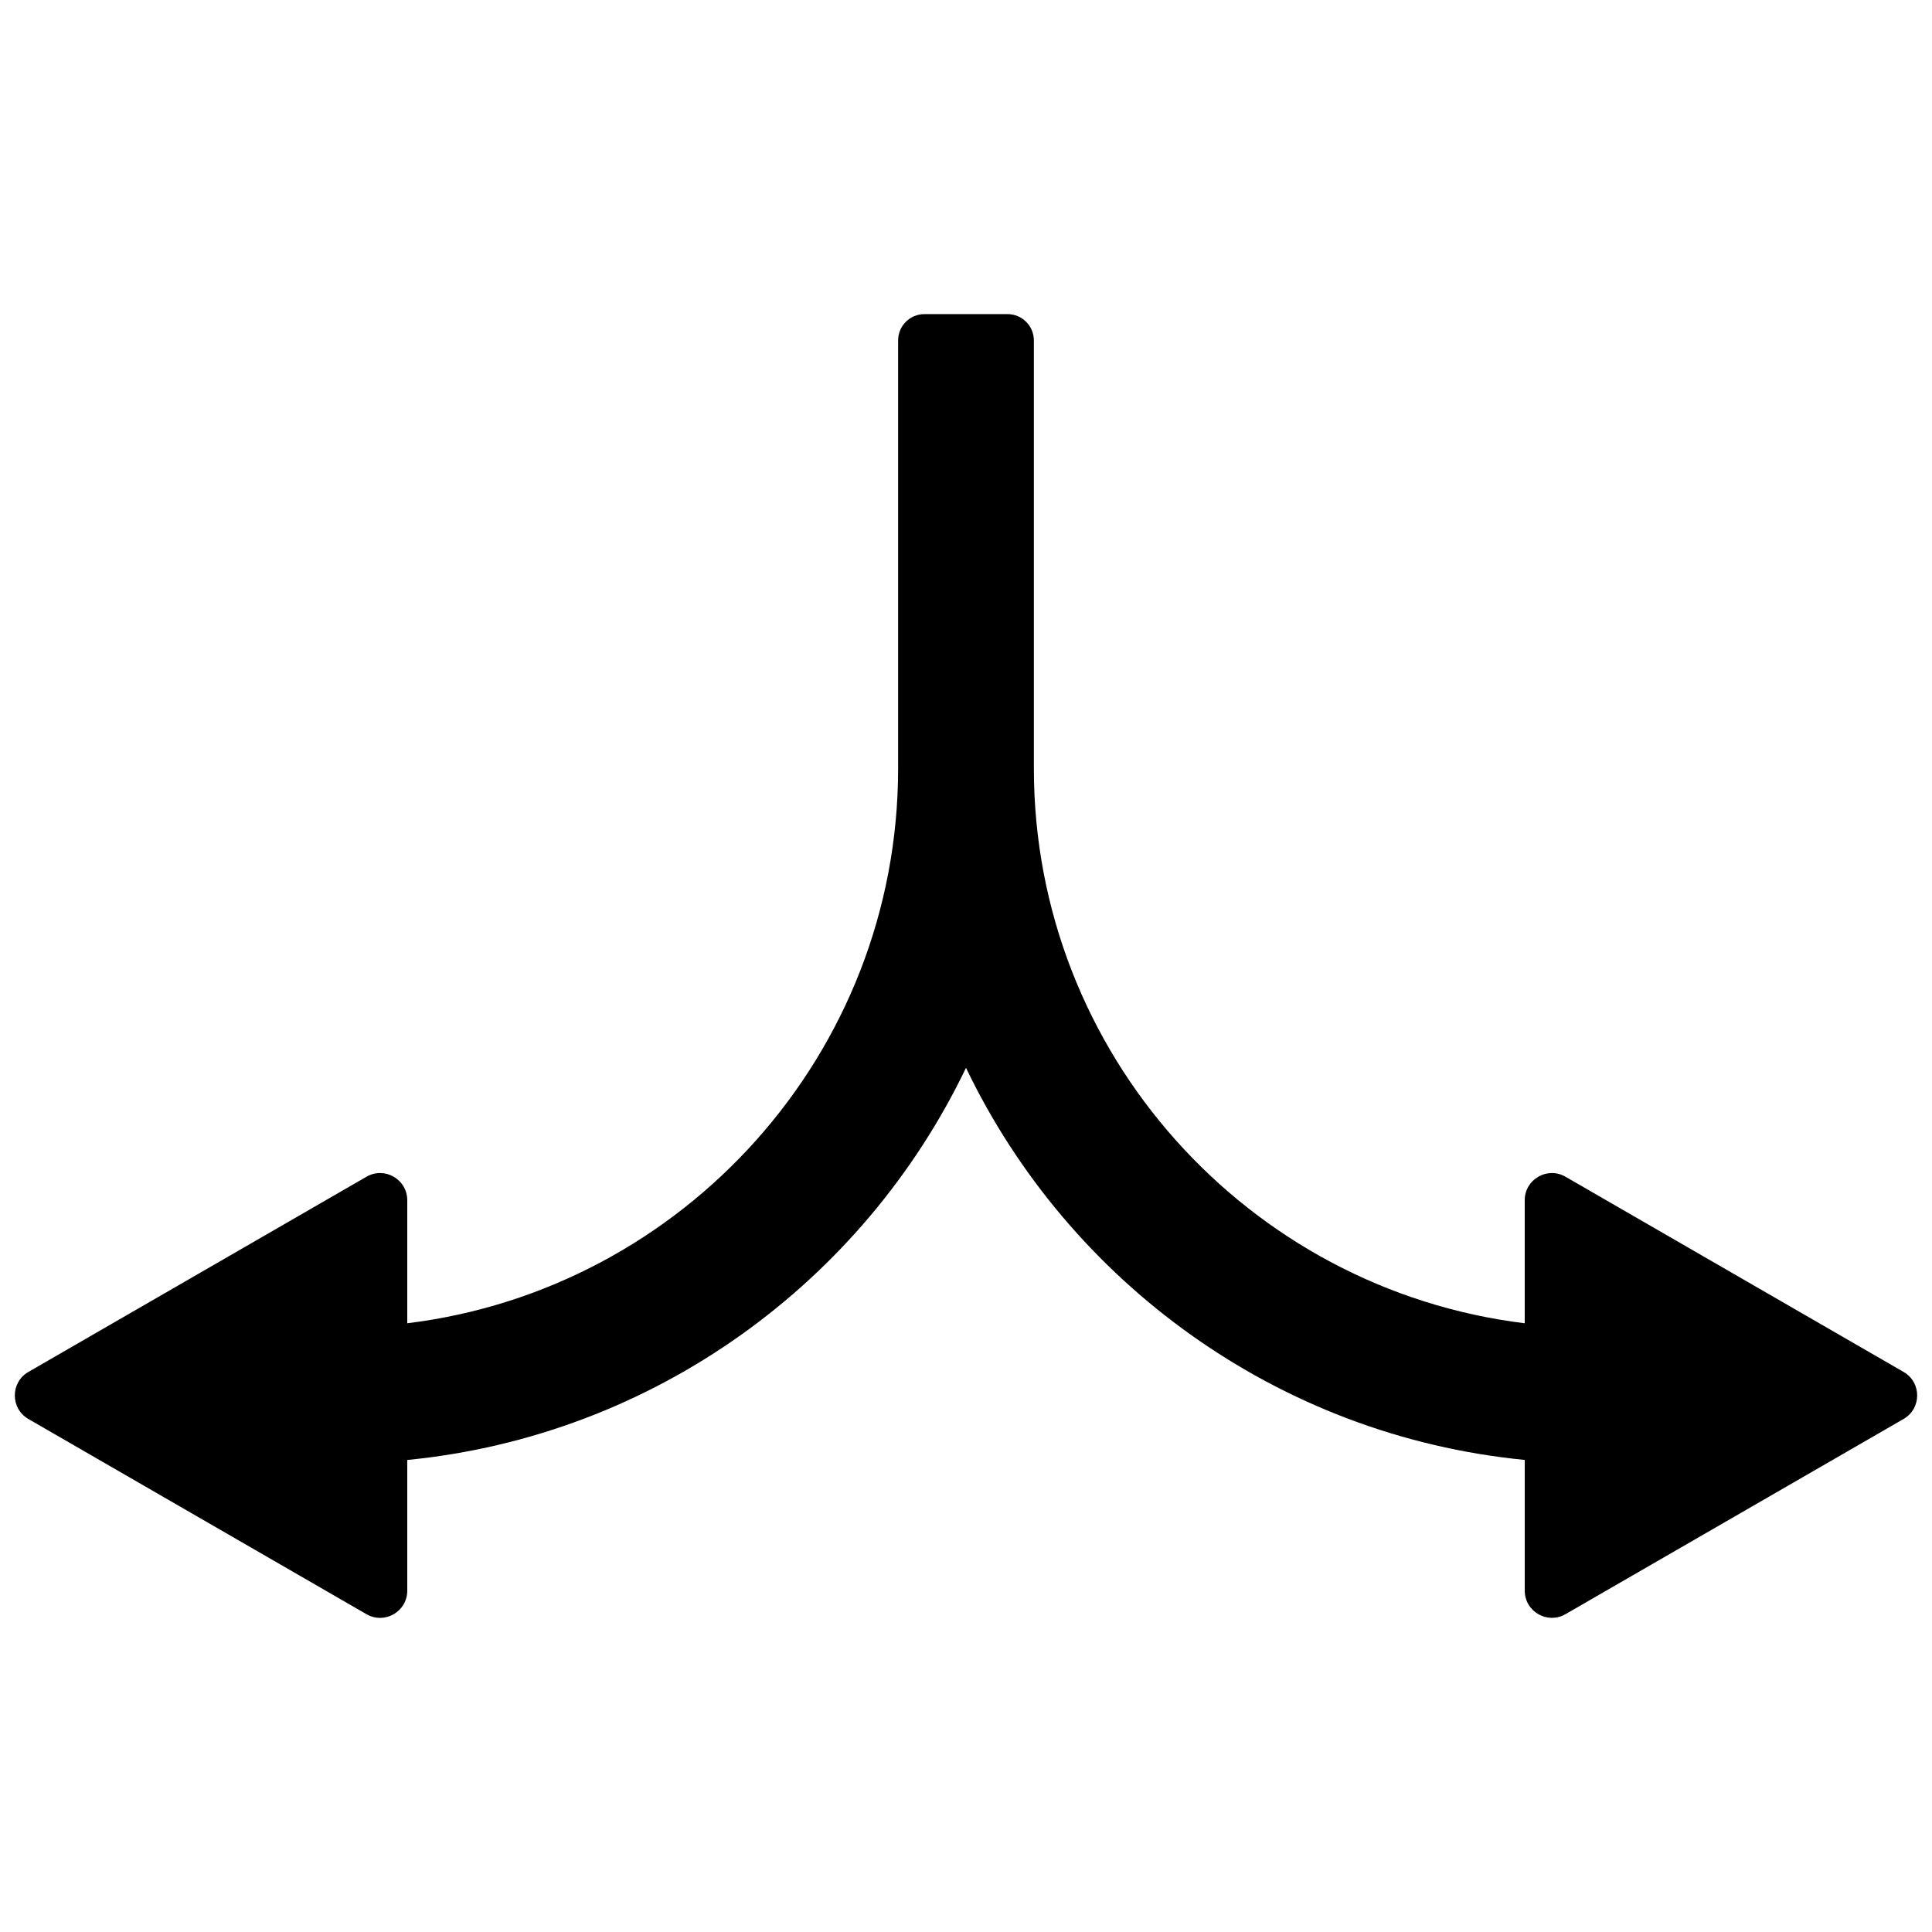 <svg xmlns="http://www.w3.org/2000/svg" xmlns:xlink="http://www.w3.org/1999/xlink" version="1.1" width="256" height="256" viewBox="0 0 256 256" xml:space="preserve">
<desc>Created with Fabric.js 1.7.22</desc>
<defs>
</defs>
<g transform="translate(128 128) scale(0.72 0.72)" style="">
	<g style="stroke: none; stroke-width: 0; stroke-dasharray: none; stroke-linecap: butt; stroke-linejoin: miter; stroke-miterlimit: 10; fill: none; fill-rule: nonzero; opacity: 1;" transform="translate(-175.05 -175.05) scale(3.89 3.89)" >
	<path d="M 89.357 64.205 l -7.998 -4.618 l -7.998 -4.618 c -0.857 -0.495 -1.928 0.124 -1.928 1.113 v 5.82 c -13.067 -1.598 -23.222 -12.756 -23.222 -26.247 v -20.25 c 0 -0.688 -0.558 -1.246 -1.246 -1.246 h -3.931 c -0.688 0 -1.246 0.558 -1.246 1.246 v 20.25 c 0 13.491 -10.156 24.648 -23.222 26.247 v -5.82 c 0 -0.989 -1.071 -1.608 -1.928 -1.113 l -7.998 4.618 l -7.998 4.618 c -0.857 0.495 -0.857 1.731 0 2.226 l 7.998 4.618 l 7.998 4.618 c 0.857 0.495 1.928 -0.124 1.928 -1.113 v -6.184 C 30.24 67.225 40.142 59.952 45 49.817 c 4.858 10.135 14.76 17.408 26.434 18.551 v 6.184 c 0 0.989 1.071 1.608 1.928 1.113 l 7.998 -4.618 l 7.998 -4.618 C 90.214 65.936 90.214 64.699 89.357 64.205 z" style="stroke: none; stroke-width: 1; stroke-dasharray: none; stroke-linecap: butt; stroke-linejoin: miter; stroke-miterlimit: 10; fill: rgb(0,0,0); fill-rule: nonzero; opacity: 1;" transform=" matrix(1 0 0 1 0 0) " stroke-linecap="round" />
</g>
</g>
</svg>